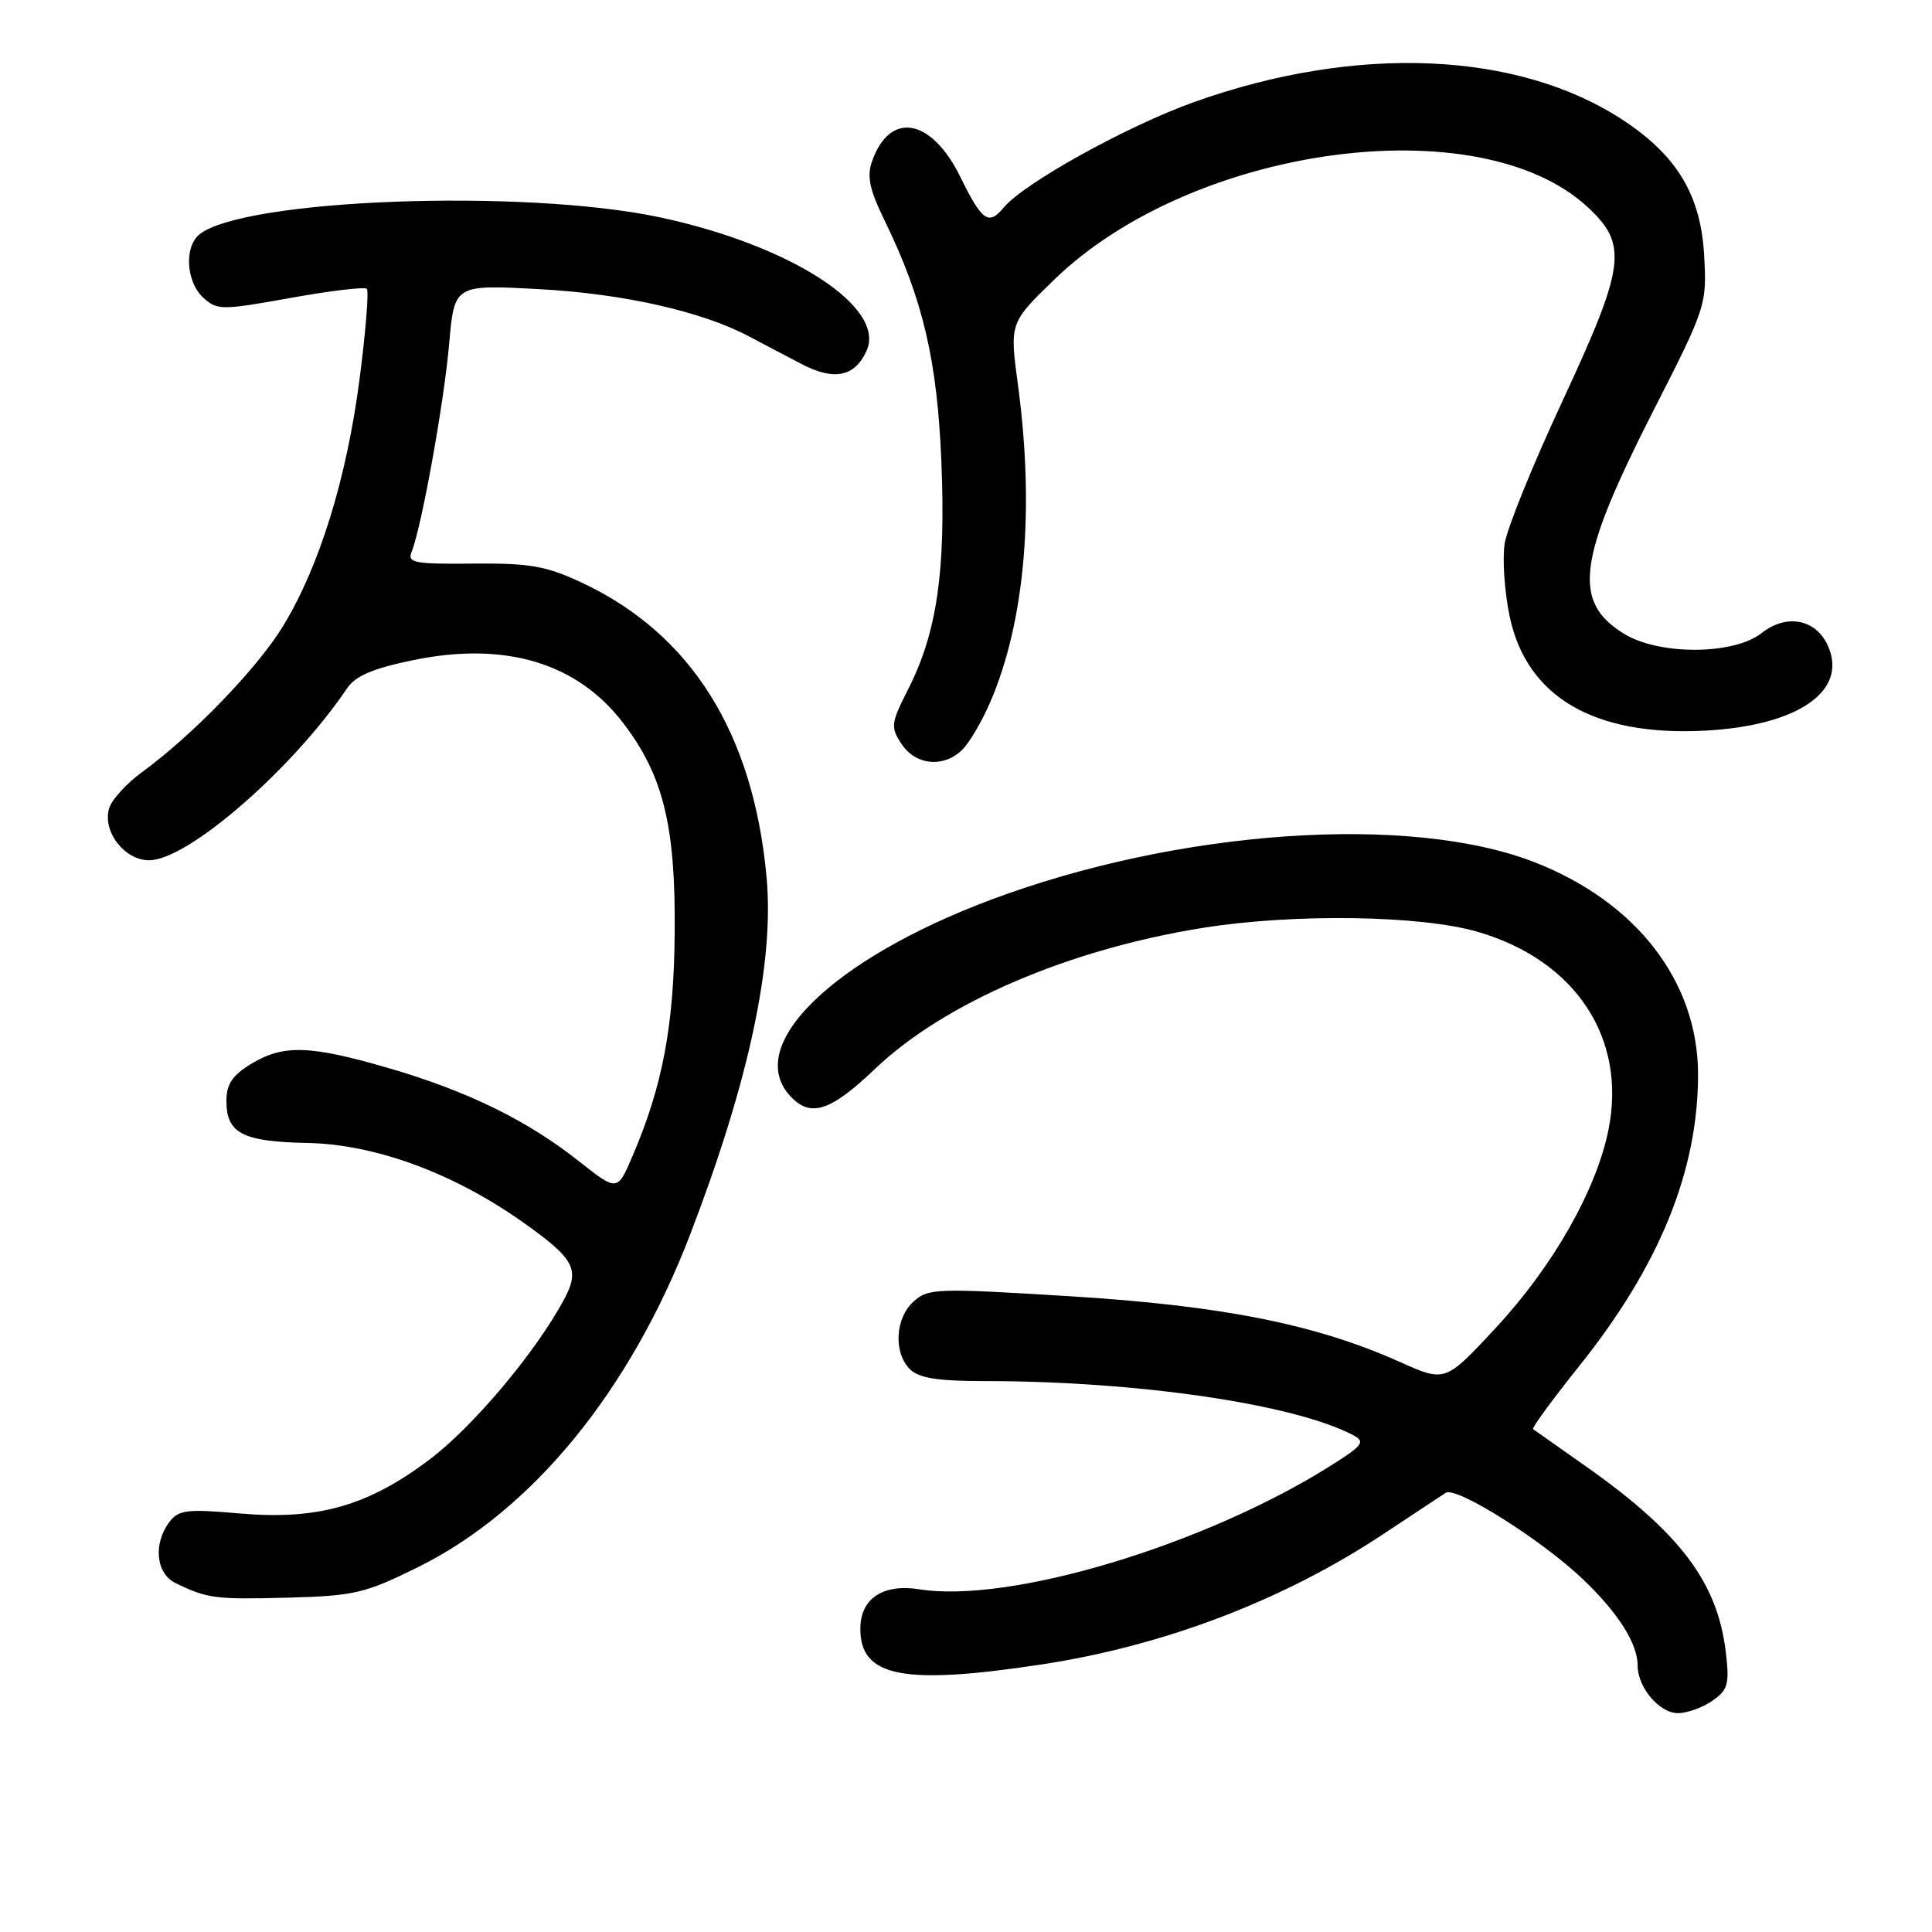 <?xml version="1.0" encoding="UTF-8" standalone="no"?>
<!DOCTYPE svg PUBLIC "-//W3C//DTD SVG 1.1//EN" "http://www.w3.org/Graphics/SVG/1.1/DTD/svg11.dtd" >
<svg xmlns="http://www.w3.org/2000/svg" xmlns:xlink="http://www.w3.org/1999/xlink" version="1.1" viewBox="0 0 256 256">
 <g >
 <path fill="currentColor"
d=" M 226.90 225.36 C 228.97 223.91 229.18 223.16 228.68 218.93 C 227.58 209.65 222.61 203.07 210.00 194.20 C 206.43 191.68 203.34 189.51 203.14 189.37 C 202.94 189.22 205.71 185.44 209.30 180.95 C 219.88 167.72 225.00 155.15 225.00 142.38 C 225.00 130.08 216.85 119.51 203.31 114.24 C 186.74 107.79 156.07 109.92 131.23 119.25 C 110.29 127.12 98.62 138.50 104.65 145.17 C 107.35 148.15 109.99 147.32 115.97 141.61 C 125.16 132.85 141.67 125.76 159.50 122.93 C 171.47 121.03 188.22 121.27 195.76 123.46 C 208.75 127.22 215.58 137.53 213.13 149.70 C 211.53 157.69 205.76 167.82 198.18 175.97 C 191.50 183.16 191.50 183.16 185.50 180.47 C 174.37 175.48 161.99 173.01 141.80 171.76 C 124.08 170.67 122.99 170.70 121.05 172.46 C 118.61 174.66 118.37 179.23 120.57 181.43 C 121.75 182.60 124.23 183.00 130.43 183.00 C 150.76 183.00 171.52 186.05 179.33 190.18 C 180.93 191.03 180.59 191.51 176.52 194.09 C 159.81 204.68 133.86 212.51 121.82 210.59 C 116.99 209.82 114.00 211.82 114.00 215.83 C 114.00 222.21 119.67 223.33 138.00 220.55 C 154.19 218.09 169.99 212.07 183.18 203.35 C 187.20 200.68 190.98 198.19 191.56 197.81 C 192.95 196.89 204.37 204.10 209.83 209.34 C 214.49 213.81 217.00 217.80 217.00 220.73 C 217.00 223.60 219.89 227.00 222.33 227.00 C 223.56 227.00 225.61 226.26 226.90 225.36 Z  M 55.38 207.66 C 70.53 200.17 83.51 184.29 91.48 163.50 C 99.23 143.31 102.60 127.56 101.58 116.30 C 99.84 97.13 91.56 83.94 77.00 77.16 C 72.34 74.99 70.16 74.61 62.69 74.68 C 54.91 74.76 53.95 74.57 54.54 73.13 C 55.85 69.90 58.84 53.34 59.51 45.61 C 60.20 37.71 60.20 37.71 71.35 38.31 C 82.53 38.90 92.98 41.25 99.26 44.58 C 101.04 45.53 104.17 47.17 106.20 48.23 C 110.53 50.49 113.25 49.94 114.82 46.49 C 117.46 40.70 104.74 32.49 87.45 28.80 C 69.41 24.96 32.10 26.36 26.39 31.09 C 24.38 32.76 24.68 37.40 26.94 39.45 C 28.79 41.12 29.35 41.12 38.48 39.48 C 43.76 38.53 48.32 37.98 48.61 38.27 C 48.89 38.56 48.46 43.95 47.64 50.26 C 45.92 63.46 42.31 75.10 37.49 82.99 C 34.07 88.58 25.52 97.43 18.82 102.31 C 16.79 103.79 14.84 105.92 14.48 107.05 C 13.51 110.12 16.47 114.00 19.77 113.99 C 24.90 113.97 38.76 101.92 46.00 91.19 C 47.10 89.56 49.43 88.57 54.75 87.47 C 66.93 84.96 76.48 87.82 82.58 95.81 C 87.88 102.74 89.52 109.41 89.40 123.50 C 89.31 135.91 87.80 143.89 83.81 153.19 C 81.80 157.89 81.80 157.89 76.70 153.86 C 69.84 148.43 61.84 144.53 51.43 141.51 C 41.00 138.48 37.52 138.39 33.25 140.99 C 30.79 142.49 30.00 143.67 30.00 145.86 C 30.00 150.18 32.12 151.28 40.78 151.45 C 49.67 151.63 59.96 155.40 69.07 161.80 C 76.18 166.81 76.91 168.16 74.71 172.24 C 70.93 179.25 62.64 189.10 56.86 193.44 C 48.72 199.56 42.08 201.44 31.76 200.54 C 24.77 199.93 23.67 200.06 22.45 201.67 C 20.27 204.55 20.66 208.50 23.25 209.76 C 27.48 211.82 28.51 211.95 38.11 211.70 C 46.96 211.46 48.33 211.14 55.38 207.66 Z  M 127.54 99.31 C 128.47 98.38 130.12 95.57 131.20 93.06 C 135.80 82.43 137.11 67.55 134.89 51.05 C 133.77 42.78 133.77 42.78 139.77 36.98 C 158.05 19.32 195.86 14.16 210.27 27.35 C 215.77 32.39 215.42 35.11 206.99 53.24 C 203.13 61.52 199.71 69.97 199.38 72.00 C 199.06 74.03 199.35 78.35 200.02 81.59 C 202.24 92.31 211.15 97.56 225.82 96.82 C 238.23 96.19 244.94 91.56 242.19 85.53 C 240.59 82.01 236.71 81.29 233.40 83.90 C 229.73 86.79 219.89 86.84 215.23 84.00 C 208.29 79.76 209.01 74.20 219.04 54.50 C 226.07 40.72 226.17 40.40 225.81 33.88 C 225.38 25.92 222.26 20.68 215.16 15.98 C 201.23 6.76 179.75 5.83 158.20 13.53 C 149.34 16.70 135.69 24.26 133.01 27.49 C 130.99 29.92 130.14 29.32 127.26 23.46 C 123.44 15.67 117.94 14.66 115.57 21.32 C 114.84 23.37 115.19 25.05 117.21 29.21 C 122.29 39.63 124.19 47.72 124.74 61.24 C 125.33 75.68 124.15 83.81 120.35 91.30 C 118.04 95.85 117.98 96.33 119.46 98.58 C 121.33 101.43 125.09 101.77 127.54 99.31 Z "/>
</g>
</svg>
